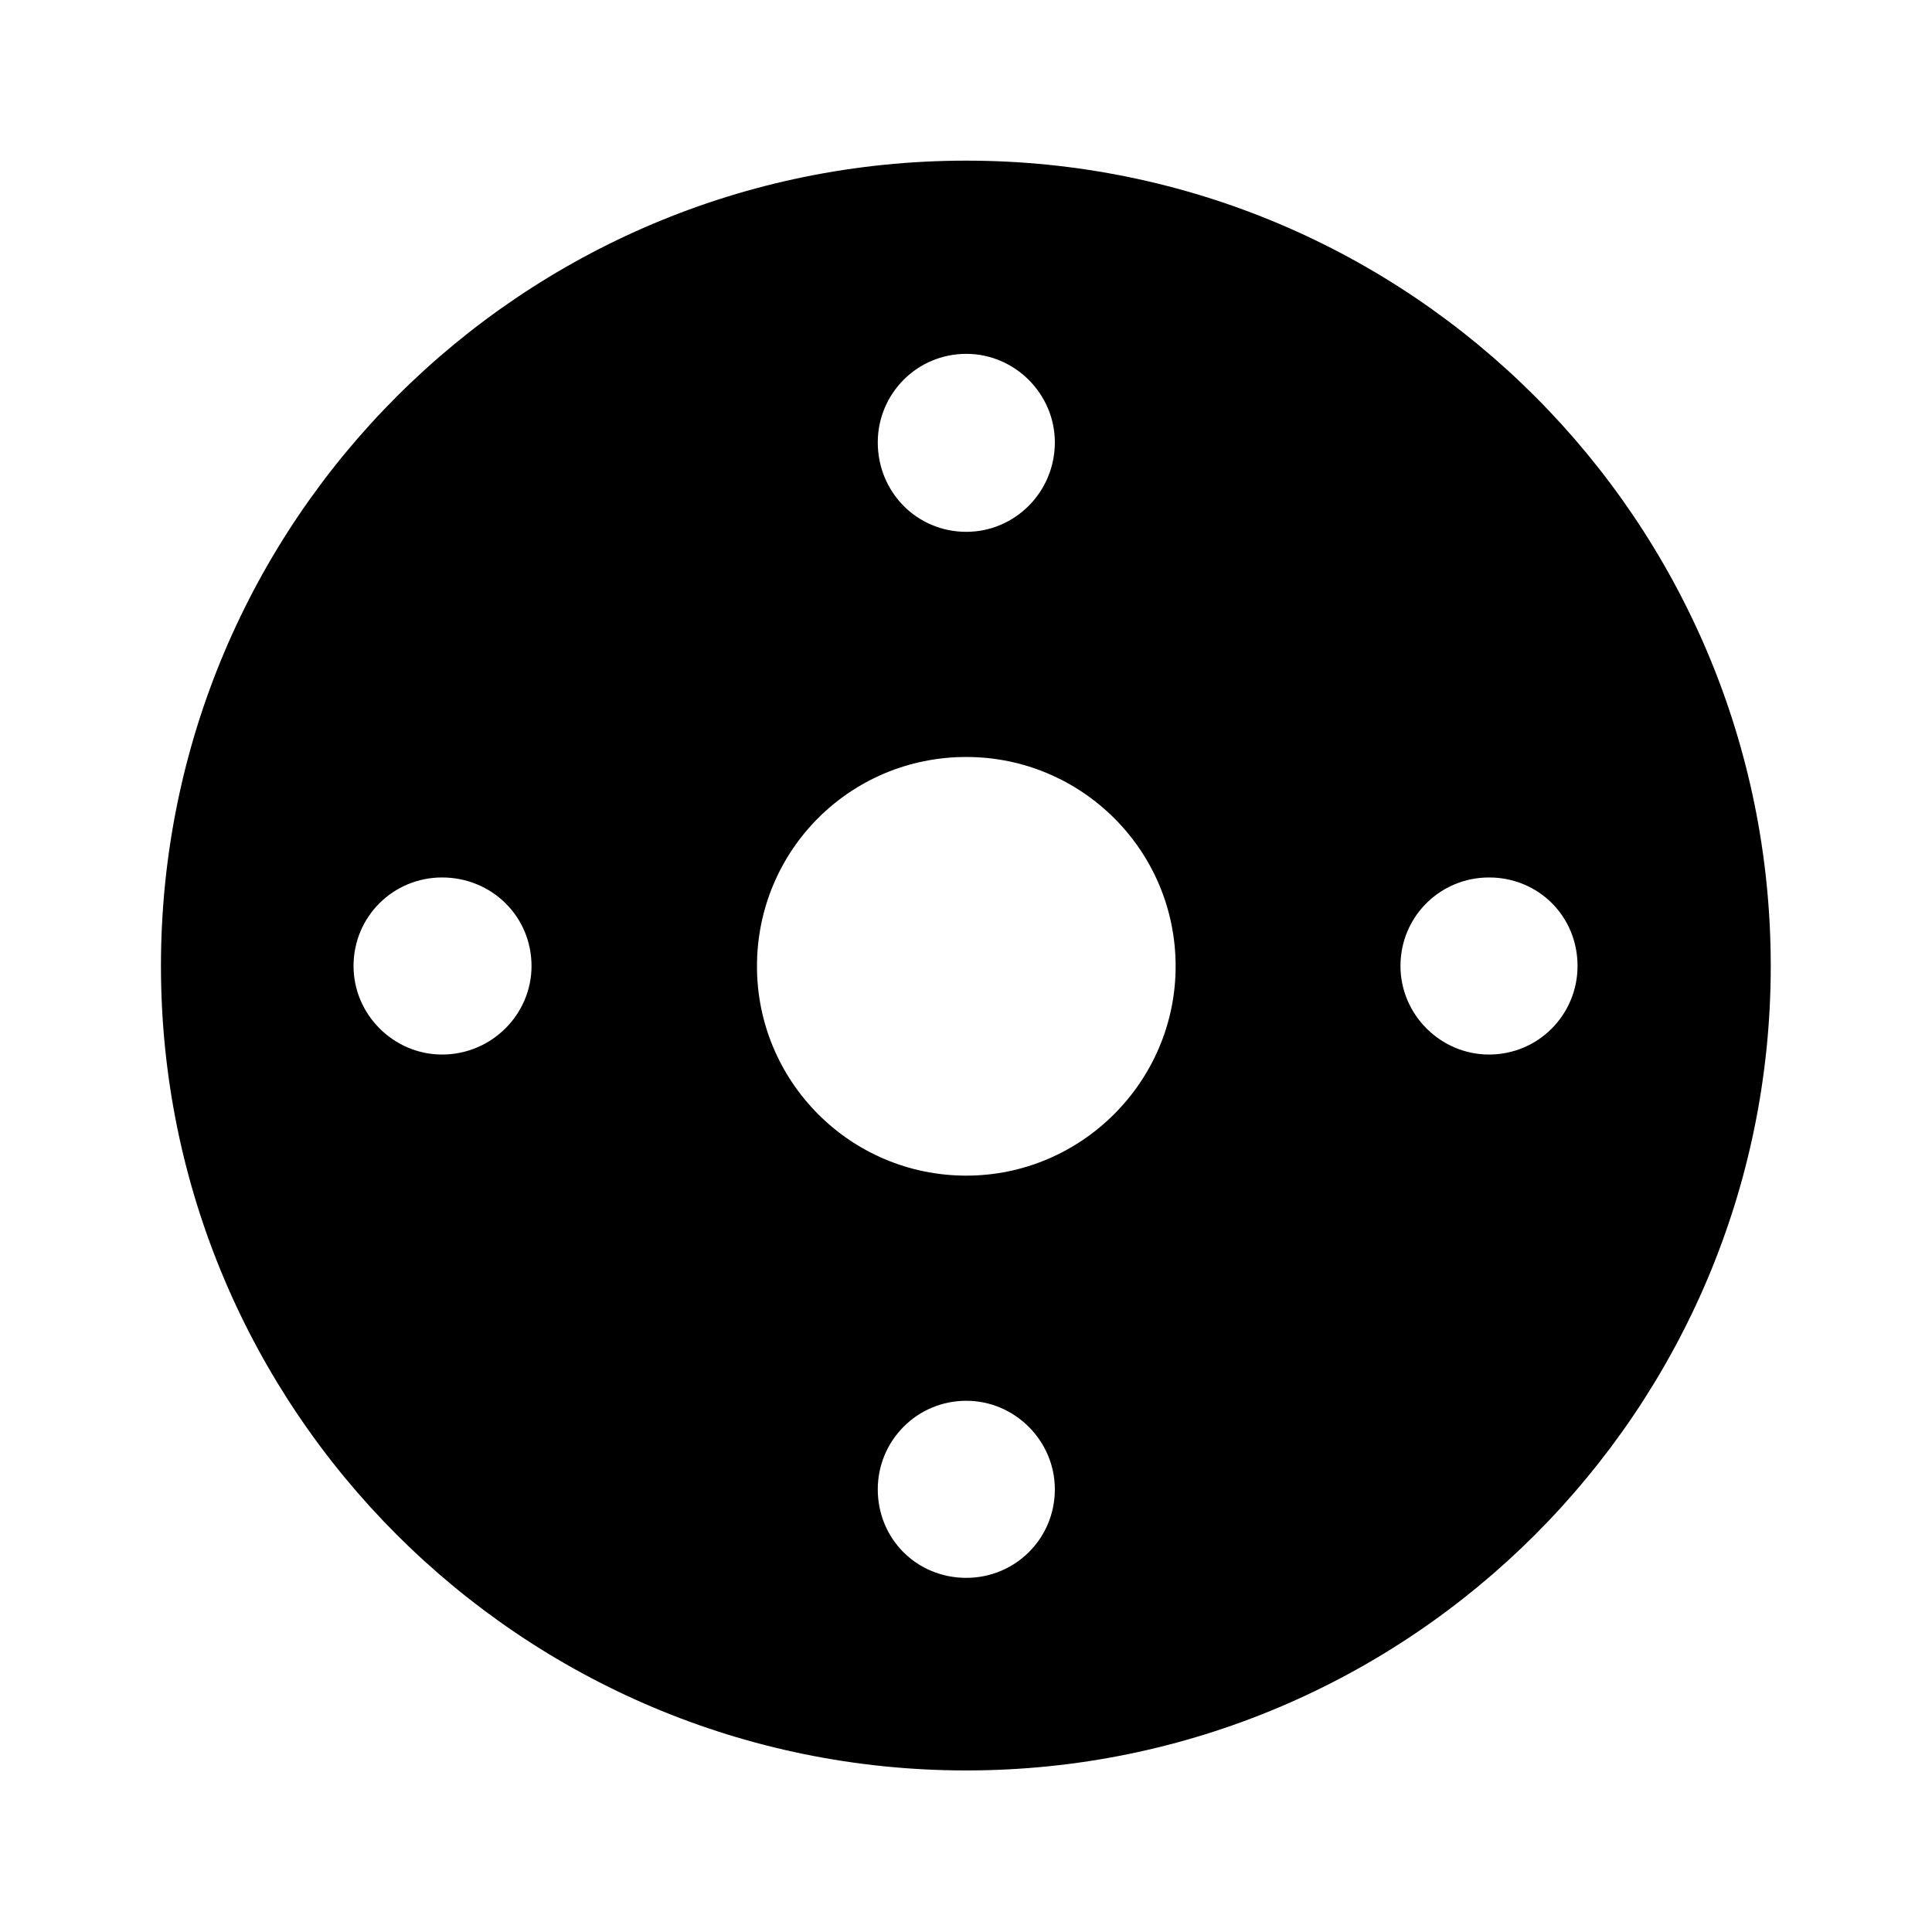 <?xml version="1.0" encoding="UTF-8" standalone="no"?>
<!-- Created with Inkscape (http://www.inkscape.org/) -->

<svg
   width="24"
   height="24"
   viewBox="0 0 6.35 6.35"
   version="1.1"
   id="svg8"
   inkscape:version="1.1.1 (3bf5ae0d25, 2021-09-20)"
   sodipodi:docname="mi_remote.svg"
   xmlns:inkscape="http://www.inkscape.org/namespaces/inkscape"
   xmlns:sodipodi="http://sodipodi.sourceforge.net/DTD/sodipodi-0.dtd"
   xmlns="http://www.w3.org/2000/svg"
   xmlns:svg="http://www.w3.org/2000/svg"
   xmlns:rdf="http://www.w3.org/1999/02/22-rdf-syntax-ns#"
   xmlns:cc="http://creativecommons.org/ns#"
   xmlns:dc="http://purl.org/dc/elements/1.1/">
  <defs
     id="defs2">
    <marker
       inkscape:stockid="Arrow1Lend"
       orient="auto"
       refY="0.0"
       refX="0.0"
       id="Arrow1Lend"
       style="overflow:visible;"
       inkscape:isstock="true">
      <path
         id="path844"
         d="M 0.0,0.0 L 5.0,-5.0 L -12.5,0.0 L 5.0,5.0 L 0.0,0.0 z "
         style="fill-rule:evenodd;stroke:#000000;stroke-width:1.0pt;"
         transform="scale(0.8) rotate(180) translate(12.5,0)" />
    </marker>
    <marker
       inkscape:stockid="Arrow1Lstart"
       orient="auto"
       refY="0.0"
       refX="0.0"
       id="Arrow1Lstart"
       style="overflow:visible"
       inkscape:isstock="true">
      <path
         id="path841"
         d="M 0.0,0.0 L 5.0,-5.0 L -12.5,0.0 L 5.0,5.0 L 0.0,0.0 z "
         style="fill-rule:evenodd;stroke:#000000;stroke-width:1.0pt"
         transform="scale(0.8) translate(12.5,0)" />
    </marker>
    <pattern
       y="0"
       x="0"
       height="6"
       width="6"
       patternUnits="userSpaceOnUse"
       id="EMFhbasepattern" />
  </defs>
  <sodipodi:namedview
     id="base"
     pagecolor="#ffffff"
     bordercolor="#666666"
     borderopacity="1.0"
     inkscape:pageopacity="0.0"
     inkscape:pageshadow="2"
     inkscape:zoom="22.4"
     inkscape:cx="11.674107"
     inkscape:cy="11.183036"
     inkscape:document-units="px"
     inkscape:current-layer="layer2"
     showgrid="false"
     units="px"
     inkscape:window-width="1920"
     inkscape:window-height="1017"
     inkscape:window-x="-8"
     inkscape:window-y="-8"
     inkscape:window-maximized="1"
     inkscape:pagecheckerboard="0" />
  <g
     inkscape:groupmode="layer"
     id="layer2"
     inkscape:label="Layer 2">
    <path
       id="path5803"
       d="m 3.176,0.528 c 1.46,0 2.644,1.185 2.644,2.647 0,1.46 -1.185,2.644 -2.644,2.644 -1.463,0 -2.647,-1.185 -2.647,-2.644 0,-1.463 1.185,-2.647 2.647,-2.647 z m 0,1.96 c 0.378,0 0.688,0.306 0.688,0.688 0,0.378 -0.309,0.688 -0.688,0.688 -0.381,0 -0.688,-0.309 -0.688,-0.688 0,-0.381 0.306,-0.688 0.688,-0.688 z m 0,-1.325 c 0.159,0 0.291,0.131 0.291,0.291 0,0.163 -0.131,0.294 -0.291,0.294 -0.163,0 -0.291,-0.131 -0.291,-0.294 0,-0.159 0.128,-0.291 0.291,-0.291 z m 0,4.023 c -0.163,0 -0.291,-0.128 -0.291,-0.291 0,-0.159 0.128,-0.291 0.291,-0.291 0.159,0 0.291,0.131 0.291,0.291 0,0.163 -0.131,0.291 -0.291,0.291 z M 5.185,3.175 c 0,0.159 -0.128,0.291 -0.291,0.291 -0.159,0 -0.291,-0.131 -0.291,-0.291 0,-0.163 0.131,-0.291 0.291,-0.291 0.163,0 0.291,0.128 0.291,0.291 z m -4.023,0 c 0,-0.163 0.131,-0.291 0.291,-0.291 0.163,0 0.294,0.128 0.294,0.291 0,0.159 -0.131,0.291 -0.294,0.291 -0.159,0 -0.291,-0.131 -0.291,-0.291 z"
       style="fill:#000000;fill-opacity:1;fill-rule:evenodd;stroke:none;stroke-width:0.083"
       inkscape:connector-curvature="0" />
  </g>
</svg>
